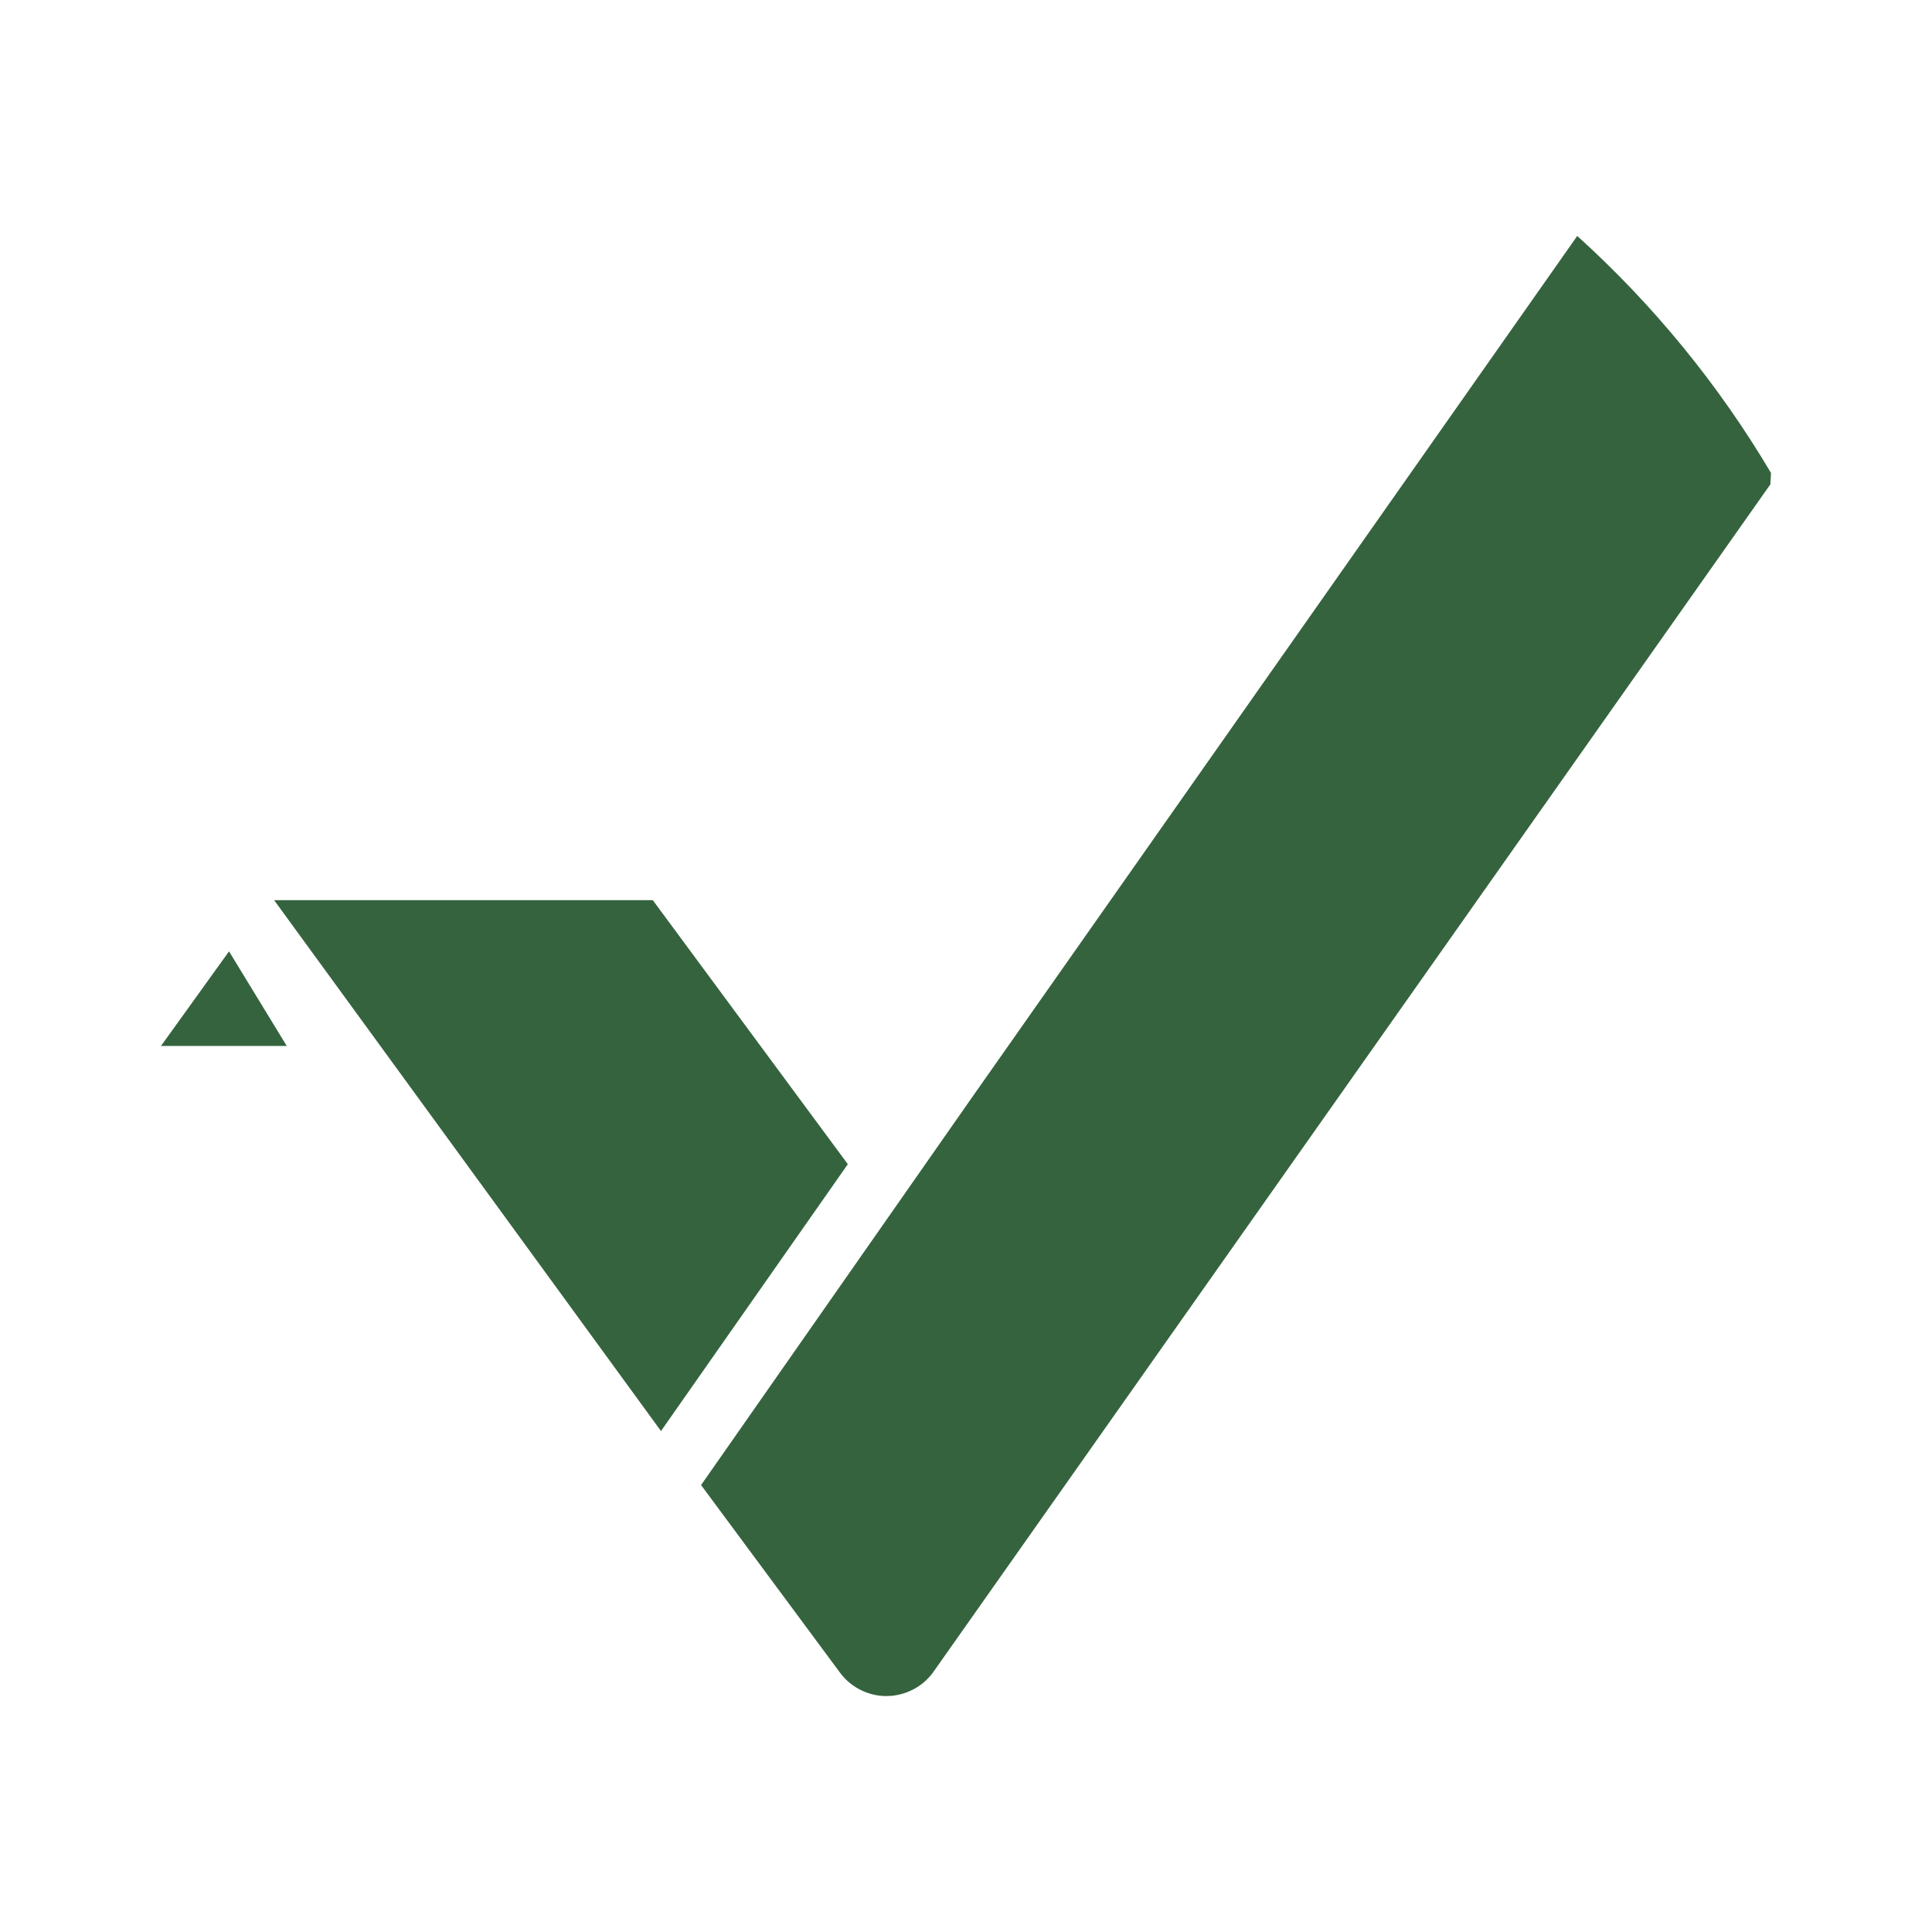 <svg width="24" height="24" viewBox="0 0 24 24" fill="none" xmlns="http://www.w3.org/2000/svg">
<path d="M3.405 11.182H8.109L10.532 14.462L8.211 17.777L3.405 11.182ZM3.579 12.993H2L2.845 11.818L3.562 12.993H3.579ZM8.709 18.448L12.063 13.649L19.593 2.931C20.539 3.786 21.35 4.778 22 5.875L21.992 6.017L11.59 20.776C11.524 20.866 11.439 20.939 11.34 20.989C11.241 21.04 11.132 21.067 11.021 21.069C10.911 21.071 10.801 21.046 10.701 20.998C10.601 20.95 10.513 20.88 10.445 20.792L8.709 18.448Z" fill="#35633E"/>
</svg>

